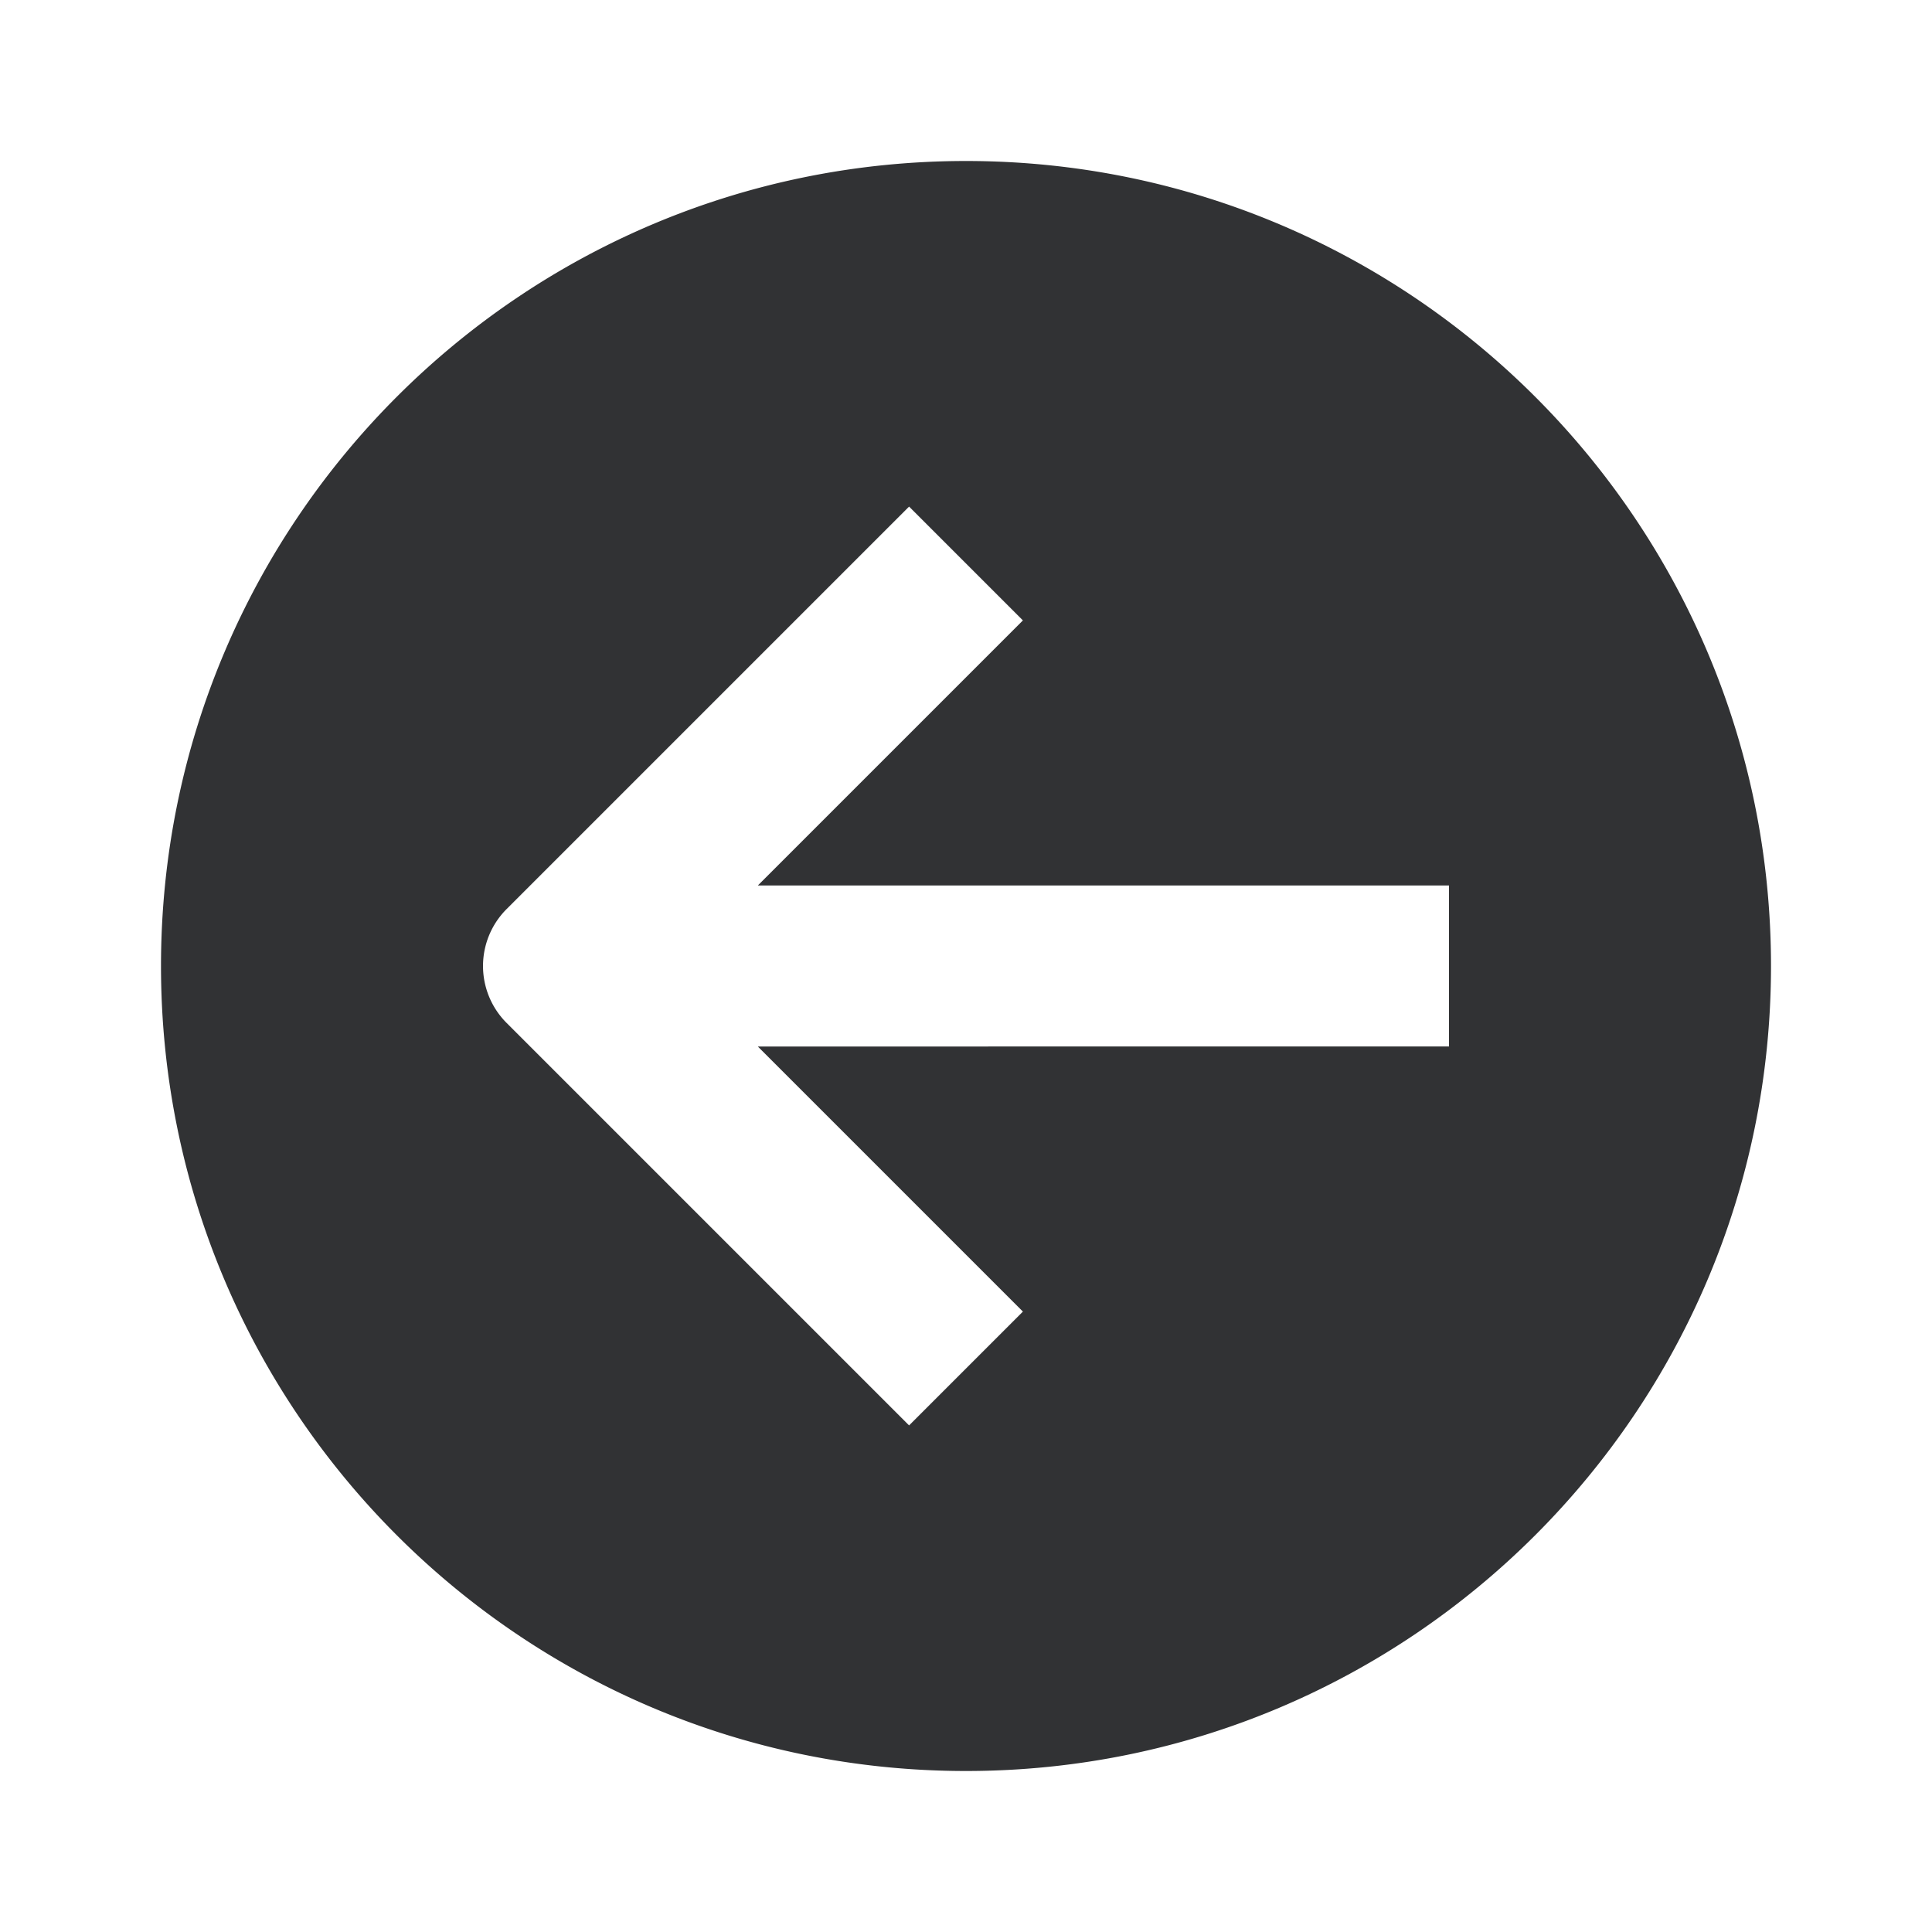 <svg xmlns="http://www.w3.org/2000/svg" width="24" height="24" fill="none" viewBox="0 0 24 24"><path fill="#313234" fill-rule="evenodd" d="M2 12C2 6.478 6.477 2 12 2s10 4.478 10 10-4.477 10-10 10S2 17.523 2 12m4.293-.707 5-5 1.414 1.414L9.414 11H18v2H9.414l3.293 3.293-1.414 1.414-5-5a1 1 0 0 1 0-1.414" clip-rule="evenodd"/></svg>
